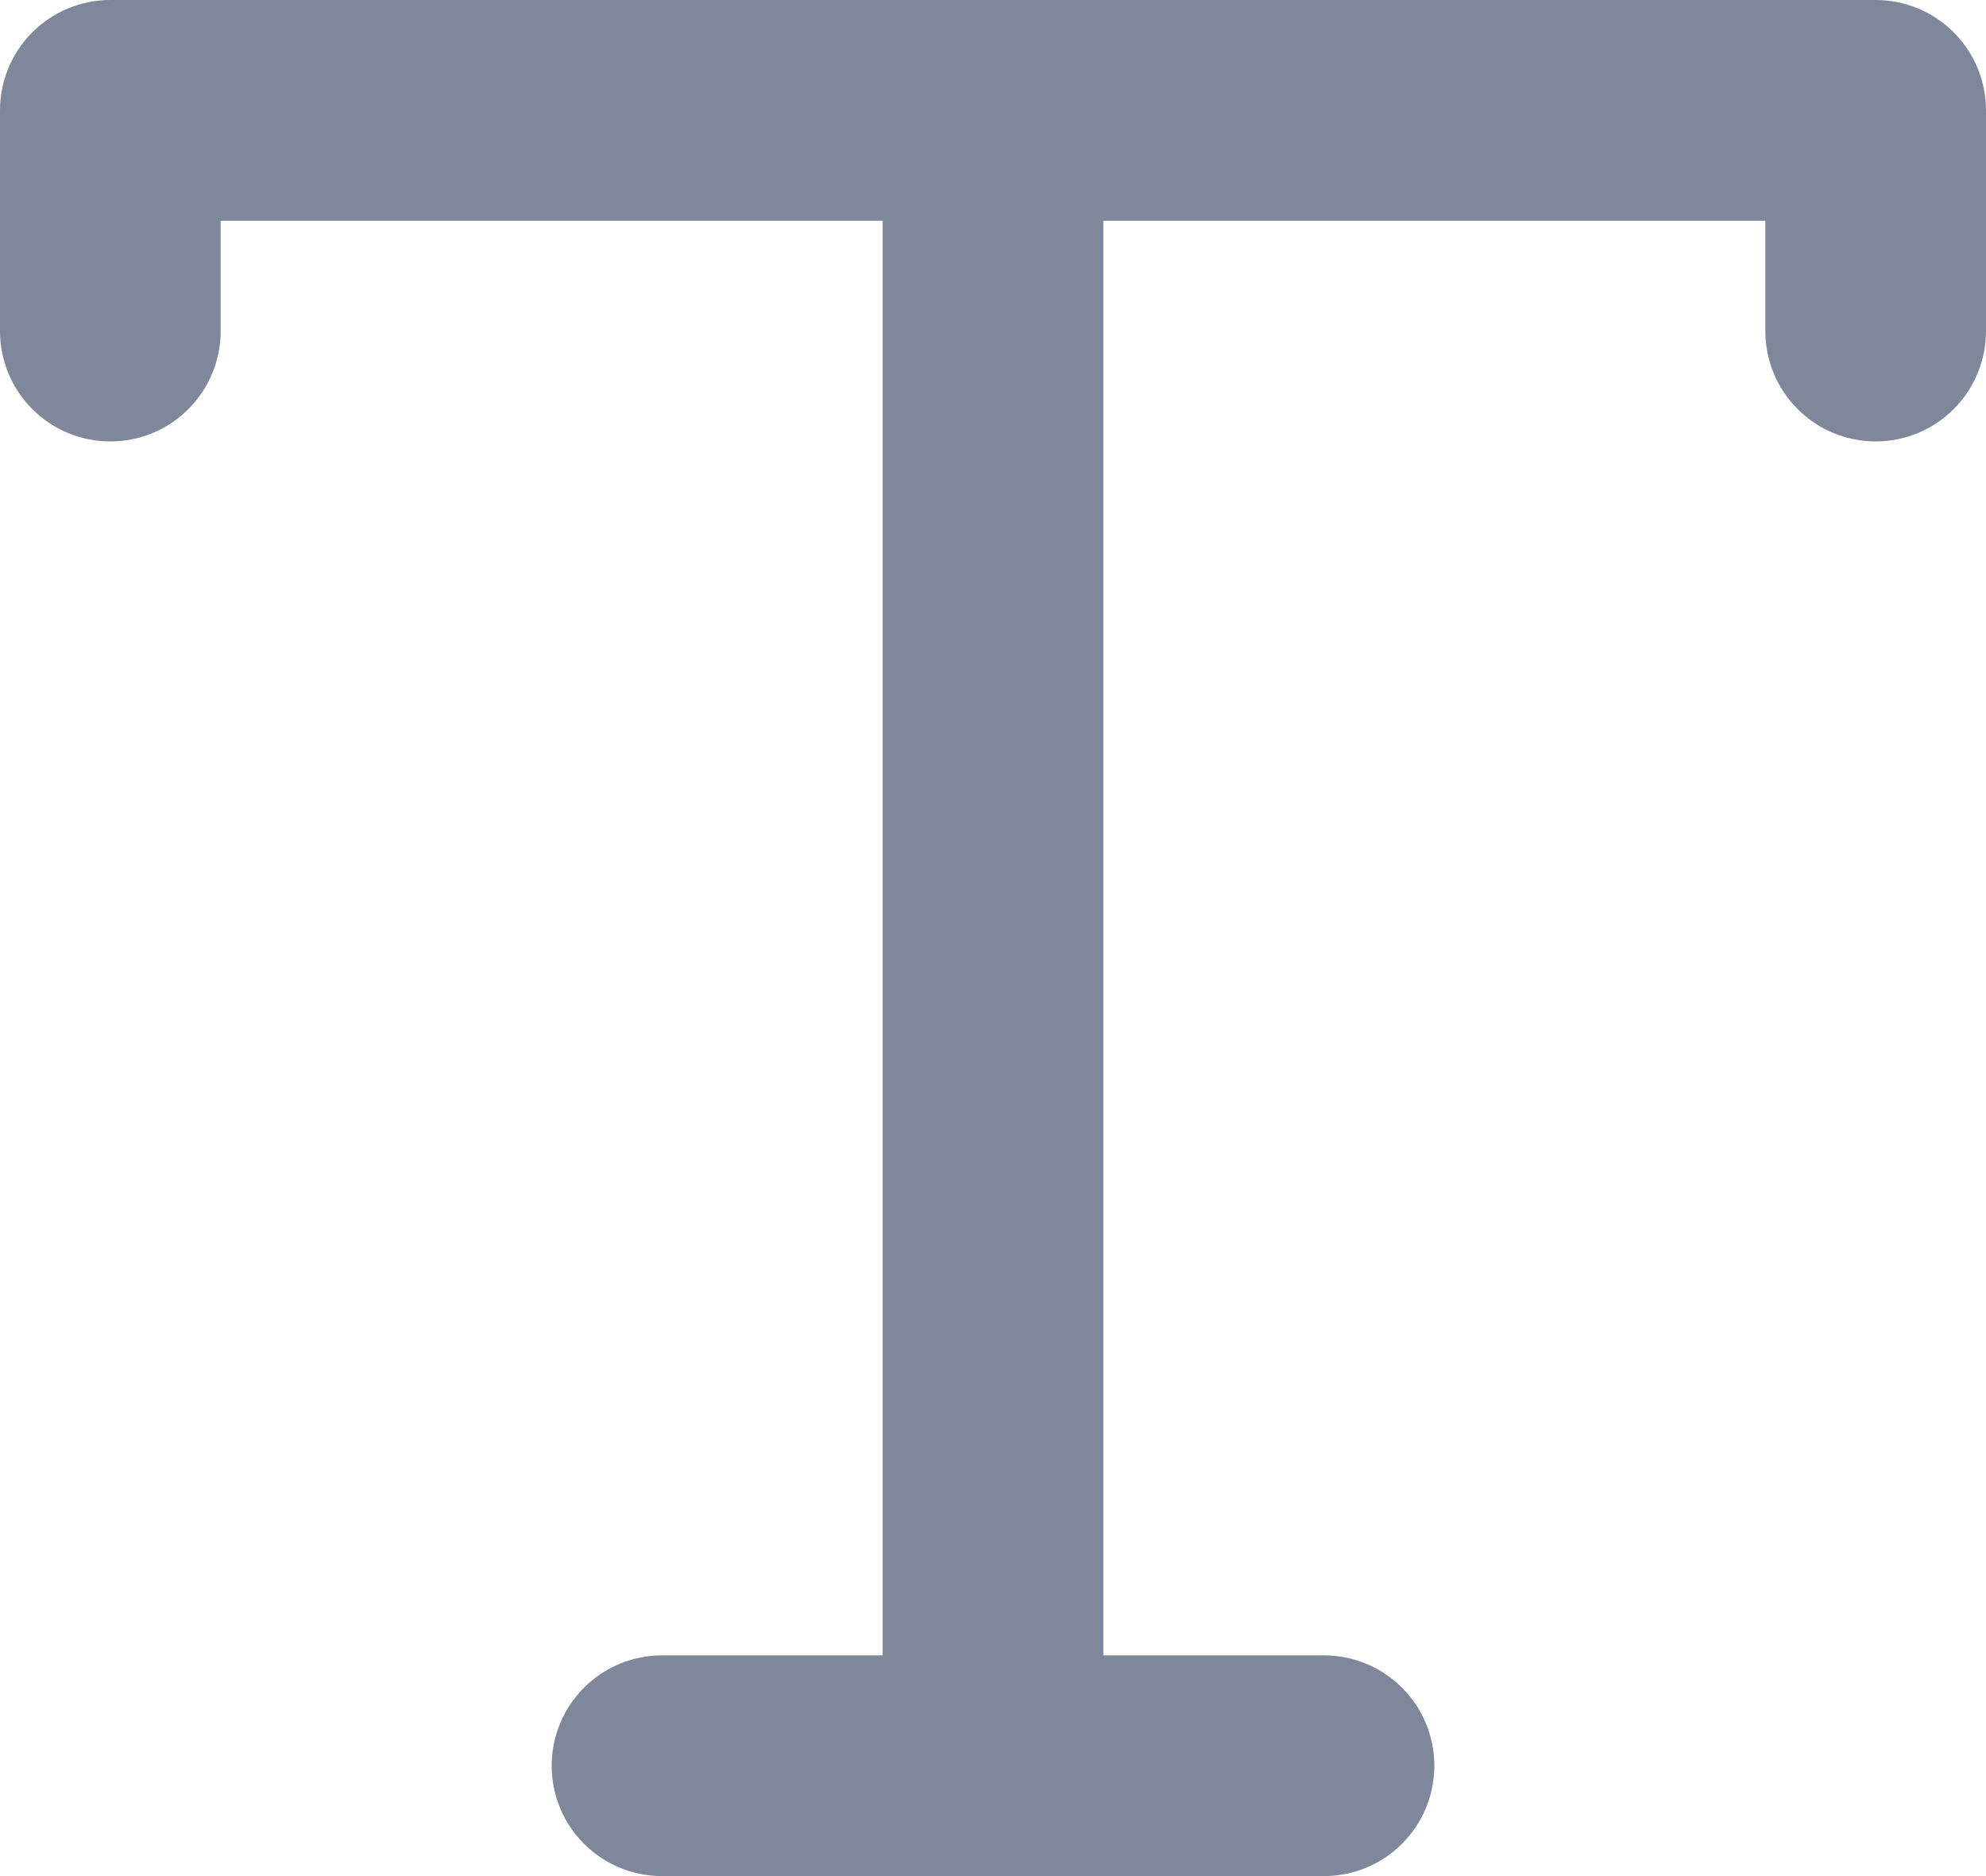 <svg width="18" height="17" viewBox="0 0 18 17" fill="none" xmlns="http://www.w3.org/2000/svg">
<path fill-rule="evenodd" clip-rule="evenodd" d="M0 1C0 0.735 0.105 0.48 0.293 0.293C0.48 0.105 0.735 0 1 0H17C17.265 0 17.52 0.105 17.707 0.293C17.895 0.48 18 0.735 18 1V3C18 3.265 17.895 3.52 17.707 3.707C17.52 3.895 17.265 4 17 4C16.735 4 16.48 3.895 16.293 3.707C16.105 3.52 16 3.265 16 3V2H10V15H12C12.265 15 12.52 15.105 12.707 15.293C12.895 15.48 13 15.735 13 16C13 16.265 12.895 16.52 12.707 16.707C12.52 16.895 12.265 17 12 17H6C5.735 17 5.48 16.895 5.293 16.707C5.105 16.52 5 16.265 5 16C5 15.735 5.105 15.48 5.293 15.293C5.48 15.105 5.735 15 6 15H8V2H2V3C2 3.265 1.895 3.52 1.707 3.707C1.52 3.895 1.265 4 1 4C0.735 4 0.48 3.895 0.293 3.707C0.105 3.52 0 3.265 0 3V1Z" fill="#7E889A"/>
</svg>
